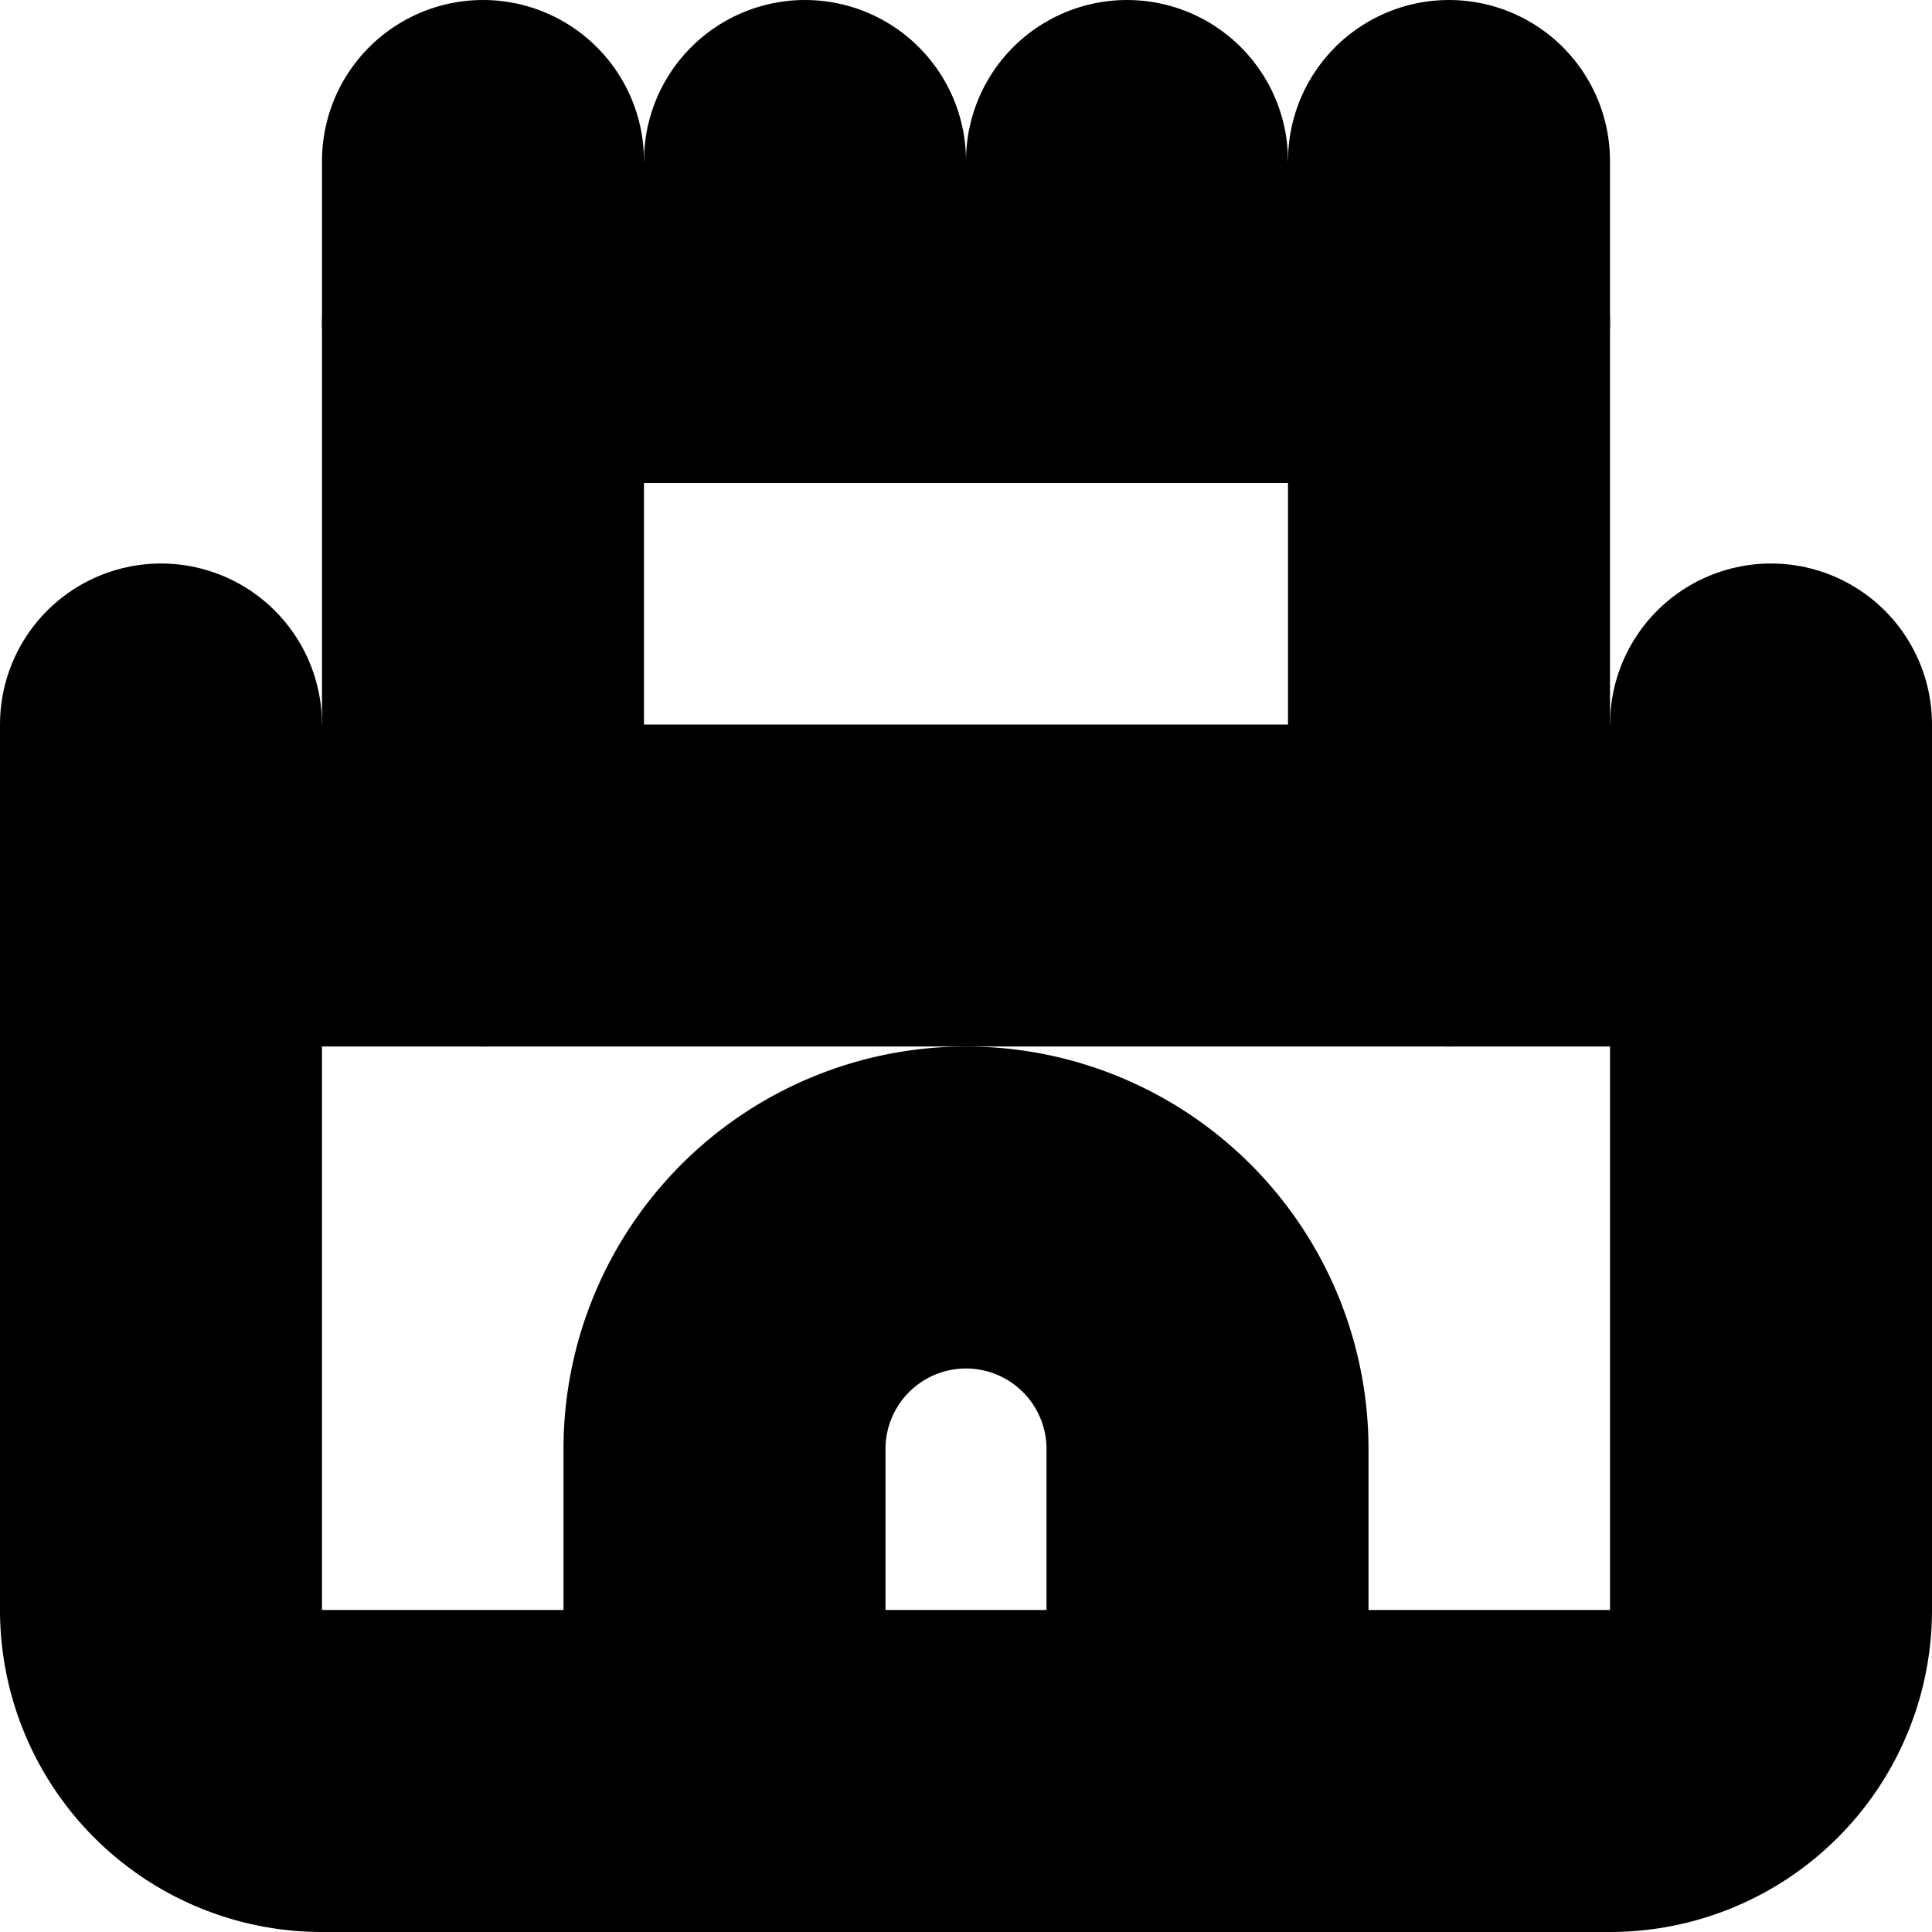 <?xml version="1.0"?>
<svg xmlns="http://www.w3.org/2000/svg" width="24" height="24" viewBox="0 0 24 24" fill="none" stroke="currentColor" stroke-width="4.000" stroke-linecap="round" stroke-linejoin="round">
  <path d="M22 20v-9H2v9a2 2 0 0 0 2 2h16a2 2 0 0 0 2-2Z"/>
  <path d="M18 11V4H6v7"/>
  <path d="M15 22v-4a3 3 0 0 0-3-3a3 3 0 0 0-3 3v4"/>
  <path d="M22 11V9"/>
  <path d="M2 11V9"/>
  <path d="M6 4V2"/>
  <path d="M18 4V2"/>
  <path d="M10 4V2"/>
  <path d="M14 4V2"/>
</svg>
